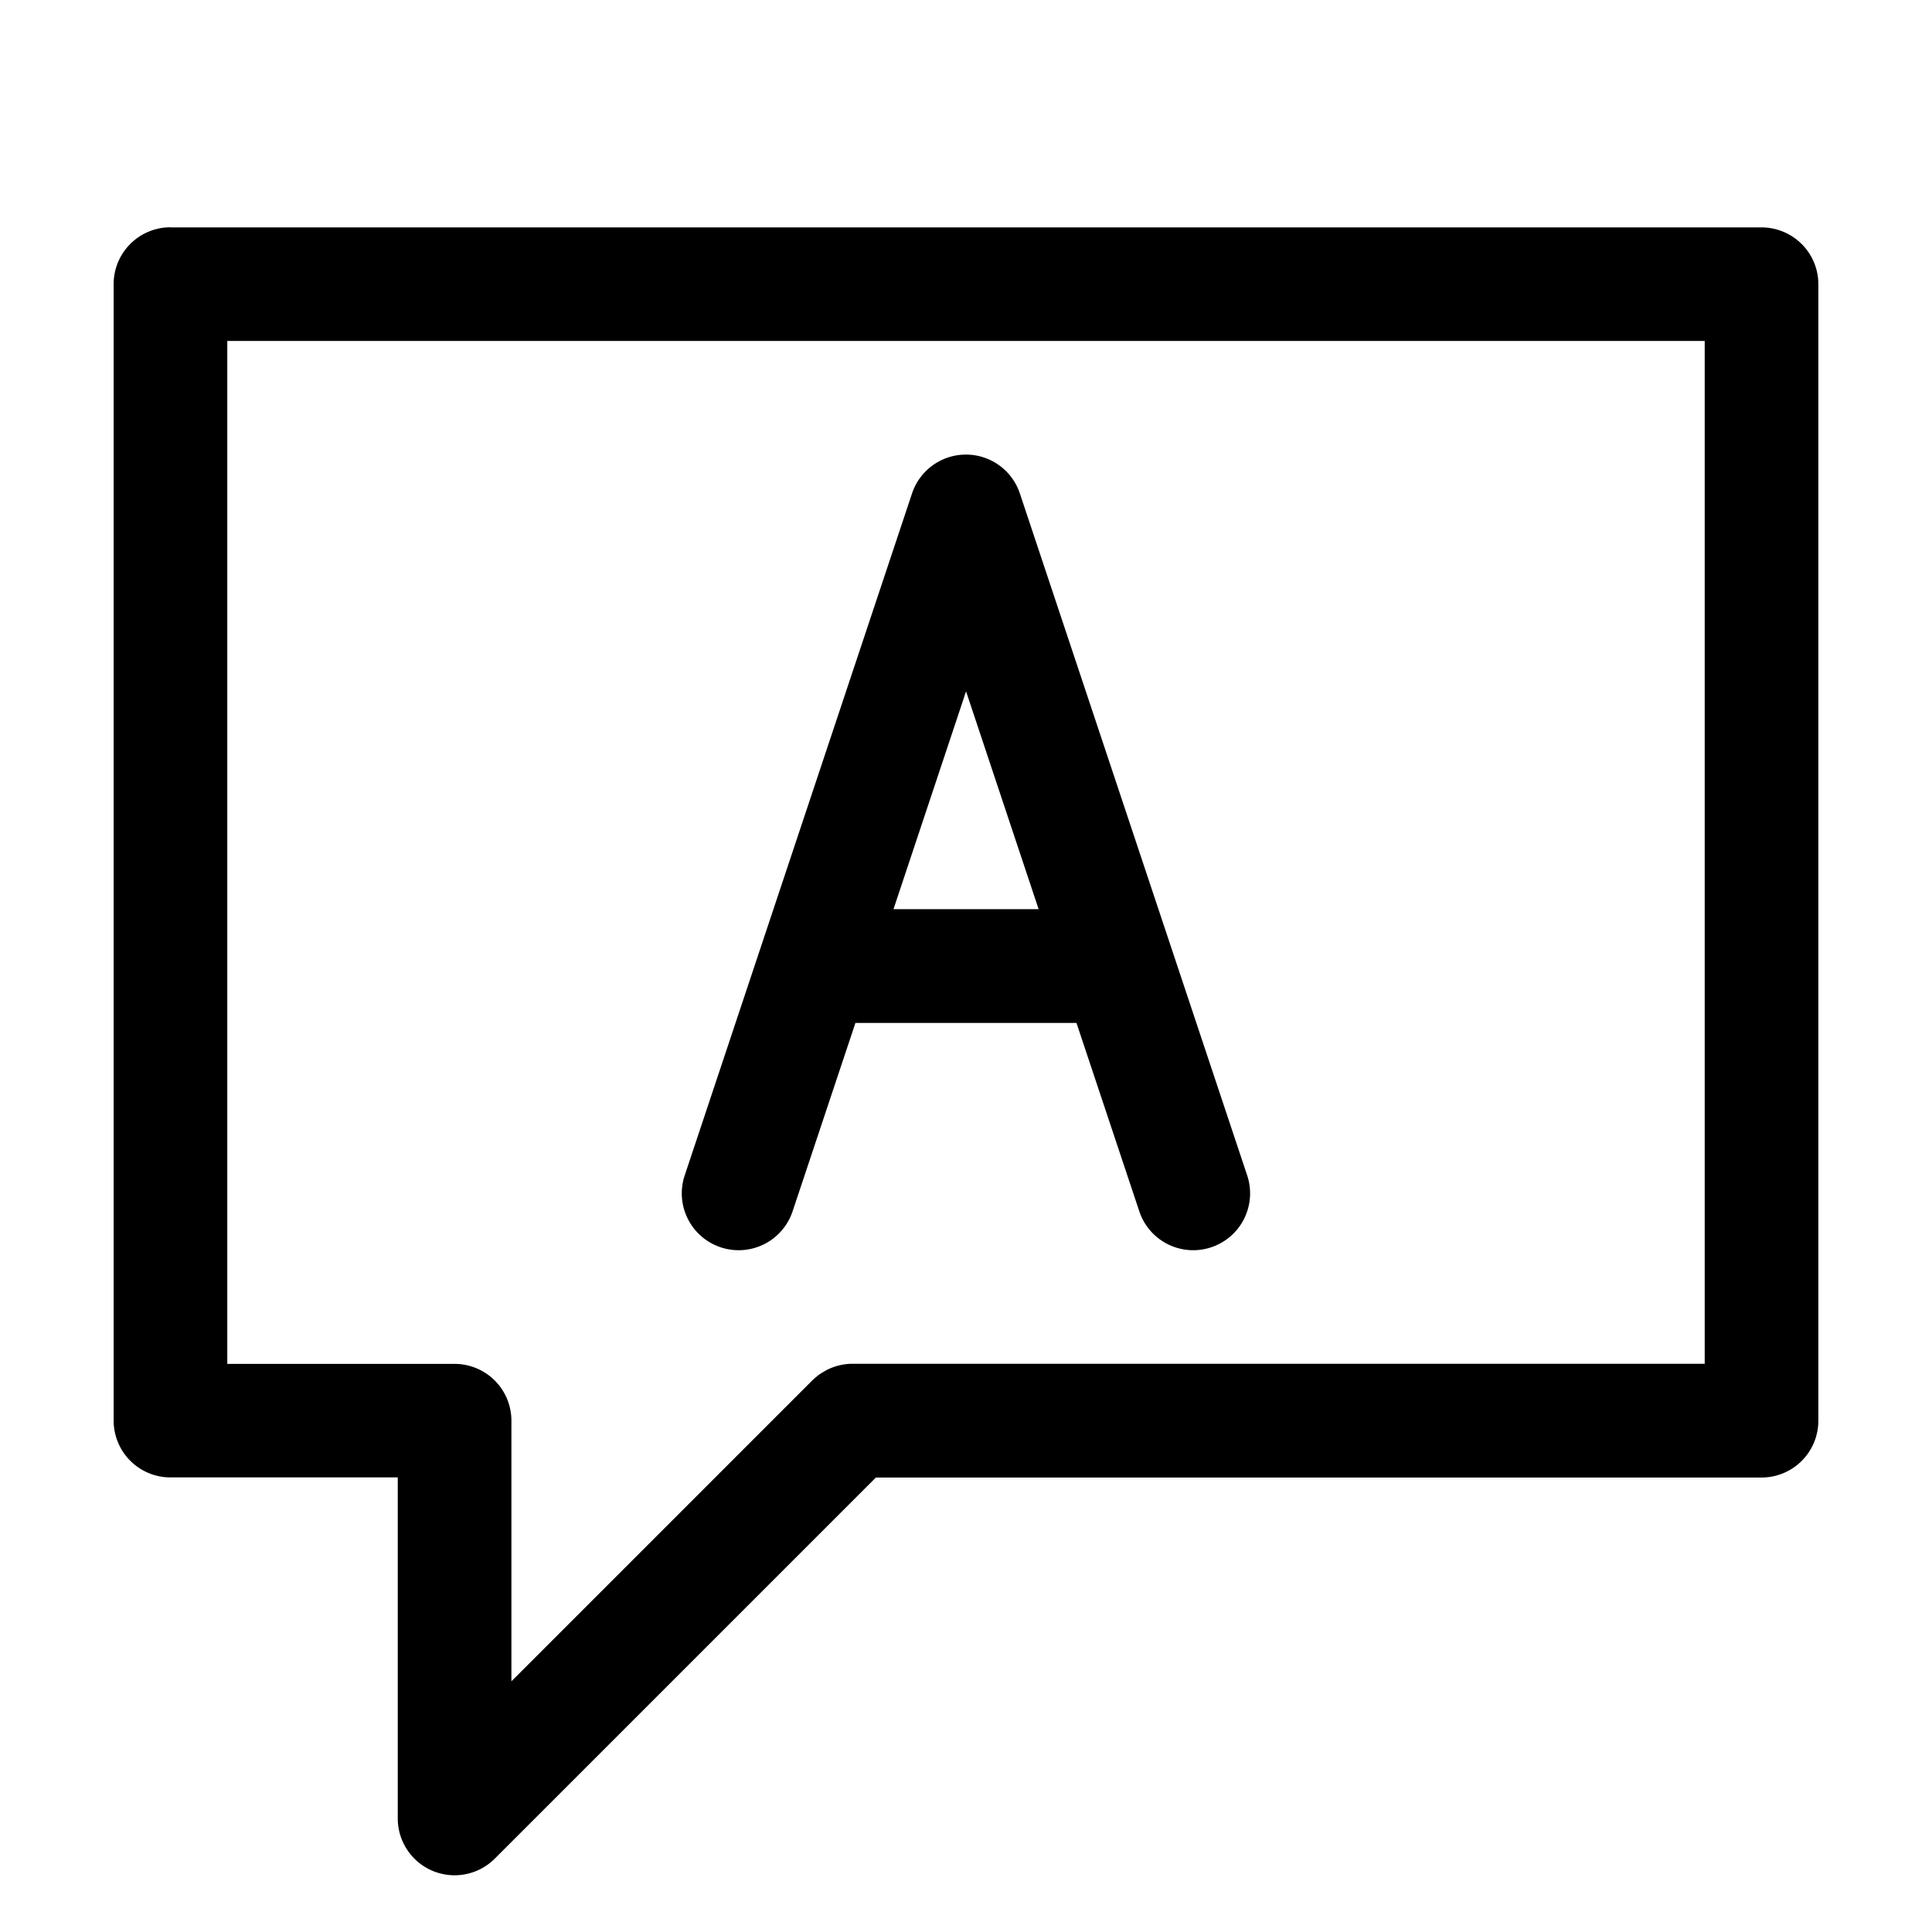<svg width="17" height="17" version="1.1" viewBox="0 0 17 17" xmlns="http://www.w3.org/2000/svg">
 <path d="m1.5 2a0.5 0.5 0 0 0-0.5 0.5v10a0.5 0.5 0 0 0 0.5 0.5h2v3a0.5 0.5 0 0 0 0.854 0.354l3.353-3.353h7.793a0.5 0.5 0 0 0 0.5-0.5v-10a0.5 0.5 0 0 0-0.5-0.5h-14zm0.5 1h13v9h-7.5a0.5 0.5 0 0 0-0.191 0.039 0.5 0.5 0 0 0-0.031 0.014 0.5 0.5 0 0 0-0.031 0.018 0.5 0.5 0 0 0-0.051 0.033 0.5 0.5 0 0 0-0.004 0.004 0.5 0.5 0 0 0-0.045 0.039 0.5 0.5 0 0 0-0.006 0.006l-2.641 2.641v-2.293a0.5 0.5 0 0 0-0.5-0.5h-2v-9zm6.5 1a0.5 0.5 0 0 0-0.475 0.342l-2 6a0.5 0.5 0 0 0 0.316 0.633 0.5 0.5 0 0 0 0.633-0.316l0.553-1.658h1.945l0.553 1.658a0.5 0.5 0 0 0 0.633 0.316 0.5 0.5 0 0 0 0.316-0.633l-2-6a0.5 0.5 0 0 0-0.475-0.342zm0 2.082 0.639 1.918h-1.277l0.639-1.918z"/>
</svg>
